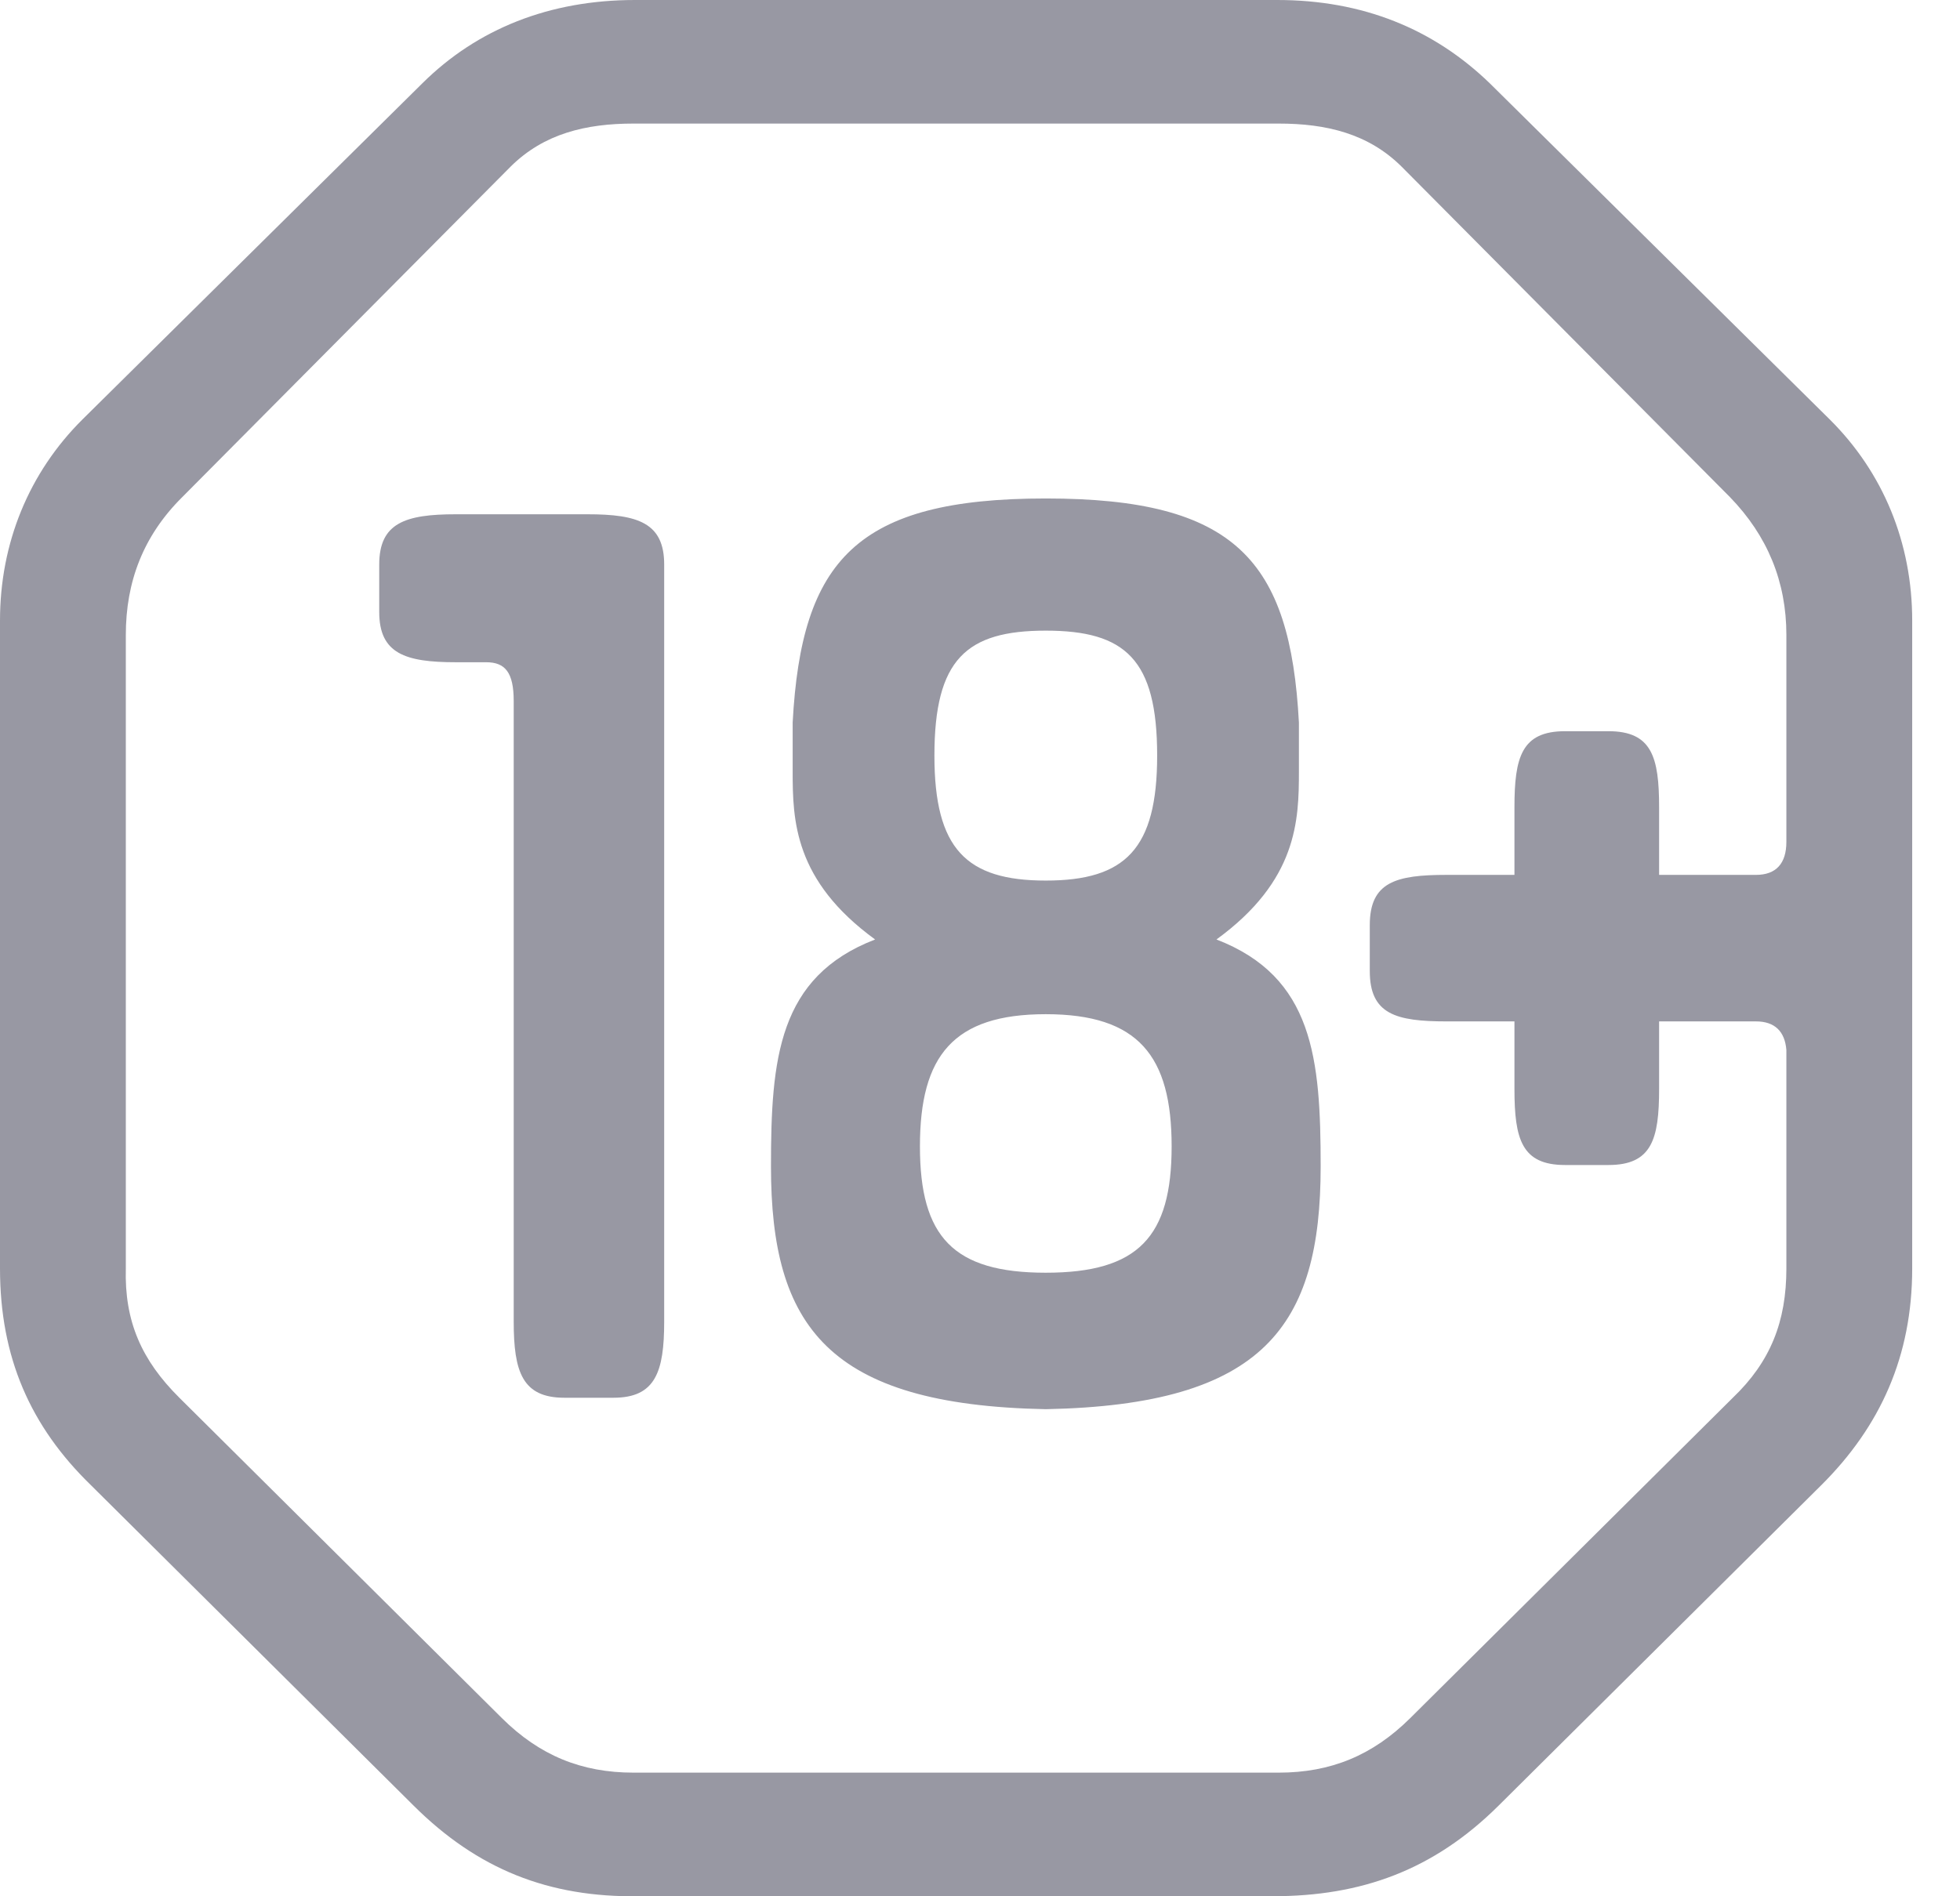 <svg width="31" height="30" viewBox="0 0 31 30" fill="none" xmlns="http://www.w3.org/2000/svg">
<path fill-rule="evenodd" clip-rule="evenodd" d="M28.254 13.318C28.254 13.659 28.093 13.841 27.773 13.841H26.241V12.772C26.241 11.977 26.126 11.568 25.44 11.568H24.753C24.067 11.568 23.953 11.977 23.953 12.772V13.841H22.878C22.077 13.841 21.665 13.954 21.665 14.636V15.363C21.665 16.045 22.077 16.159 22.878 16.159H23.953V17.227C23.953 18.022 24.067 18.431 24.753 18.431H25.44C26.126 18.431 26.241 18.022 26.241 17.227V16.159H27.773C28.071 16.159 28.231 16.318 28.254 16.613V20.067C28.254 20.908 28.002 21.544 27.407 22.113L22.305 27.181C21.71 27.772 21.047 28.044 20.224 28.044H10.02C9.197 28.044 8.533 27.772 7.938 27.181L2.837 22.113C2.242 21.522 1.967 20.908 1.99 20.067V10.045C1.99 9.204 2.265 8.477 2.883 7.864L8.076 2.636C8.602 2.114 9.265 1.955 10.02 1.955H20.224C20.979 1.955 21.642 2.114 22.168 2.636L27.361 7.864C27.956 8.477 28.254 9.204 28.254 10.045V13.318ZM23.563 1.318C22.671 0.455 21.551 0 20.201 0H10.043C8.693 0 7.549 0.455 6.68 1.318L1.304 6.636C0.458 7.477 0 8.591 0 9.818V20.067C0 21.476 0.481 22.567 1.441 23.499L6.543 28.567C7.549 29.567 8.67 30.022 10.112 29.999H20.132C21.528 29.999 22.671 29.59 23.701 28.567L28.803 23.499C29.741 22.567 30.244 21.454 30.244 20.067V9.818C30.244 8.591 29.787 7.477 28.94 6.636L23.563 1.318ZM9.292 8.136H7.21C6.41 8.136 5.998 8.273 5.998 8.931V9.682C5.998 10.341 6.41 10.477 7.21 10.477H7.69C7.988 10.477 8.125 10.636 8.125 11.09V20.908C8.125 21.703 8.262 22.113 8.926 22.113H9.703C10.367 22.113 10.505 21.703 10.505 20.908V8.931C10.505 8.273 10.092 8.136 9.292 8.136ZM14.55 18.136C14.55 19.567 15.076 20.135 16.54 20.135C18.005 20.135 18.531 19.567 18.531 18.136C18.531 16.704 18.005 16.045 16.54 16.045C15.076 16.045 14.55 16.704 14.55 18.136ZM18.302 11.954C18.302 10.431 17.799 9.977 16.54 9.977C15.283 9.977 14.779 10.431 14.779 11.954C14.779 13.431 15.283 13.931 16.54 13.931C17.799 13.931 18.302 13.431 18.302 11.954ZM20.544 12.204C20.544 12.977 20.521 13.931 19.24 14.863C20.773 15.454 20.888 16.749 20.888 18.454C20.888 20.976 19.995 22.227 16.54 22.294C13.086 22.227 12.194 20.976 12.194 18.454C12.194 16.749 12.308 15.454 13.841 14.863C12.56 13.931 12.537 12.977 12.537 12.204V11.431C12.675 8.863 13.544 7.886 16.54 7.886C19.538 7.886 20.407 8.863 20.544 11.431V12.204Z" fill="#9898A3"/>
</svg>